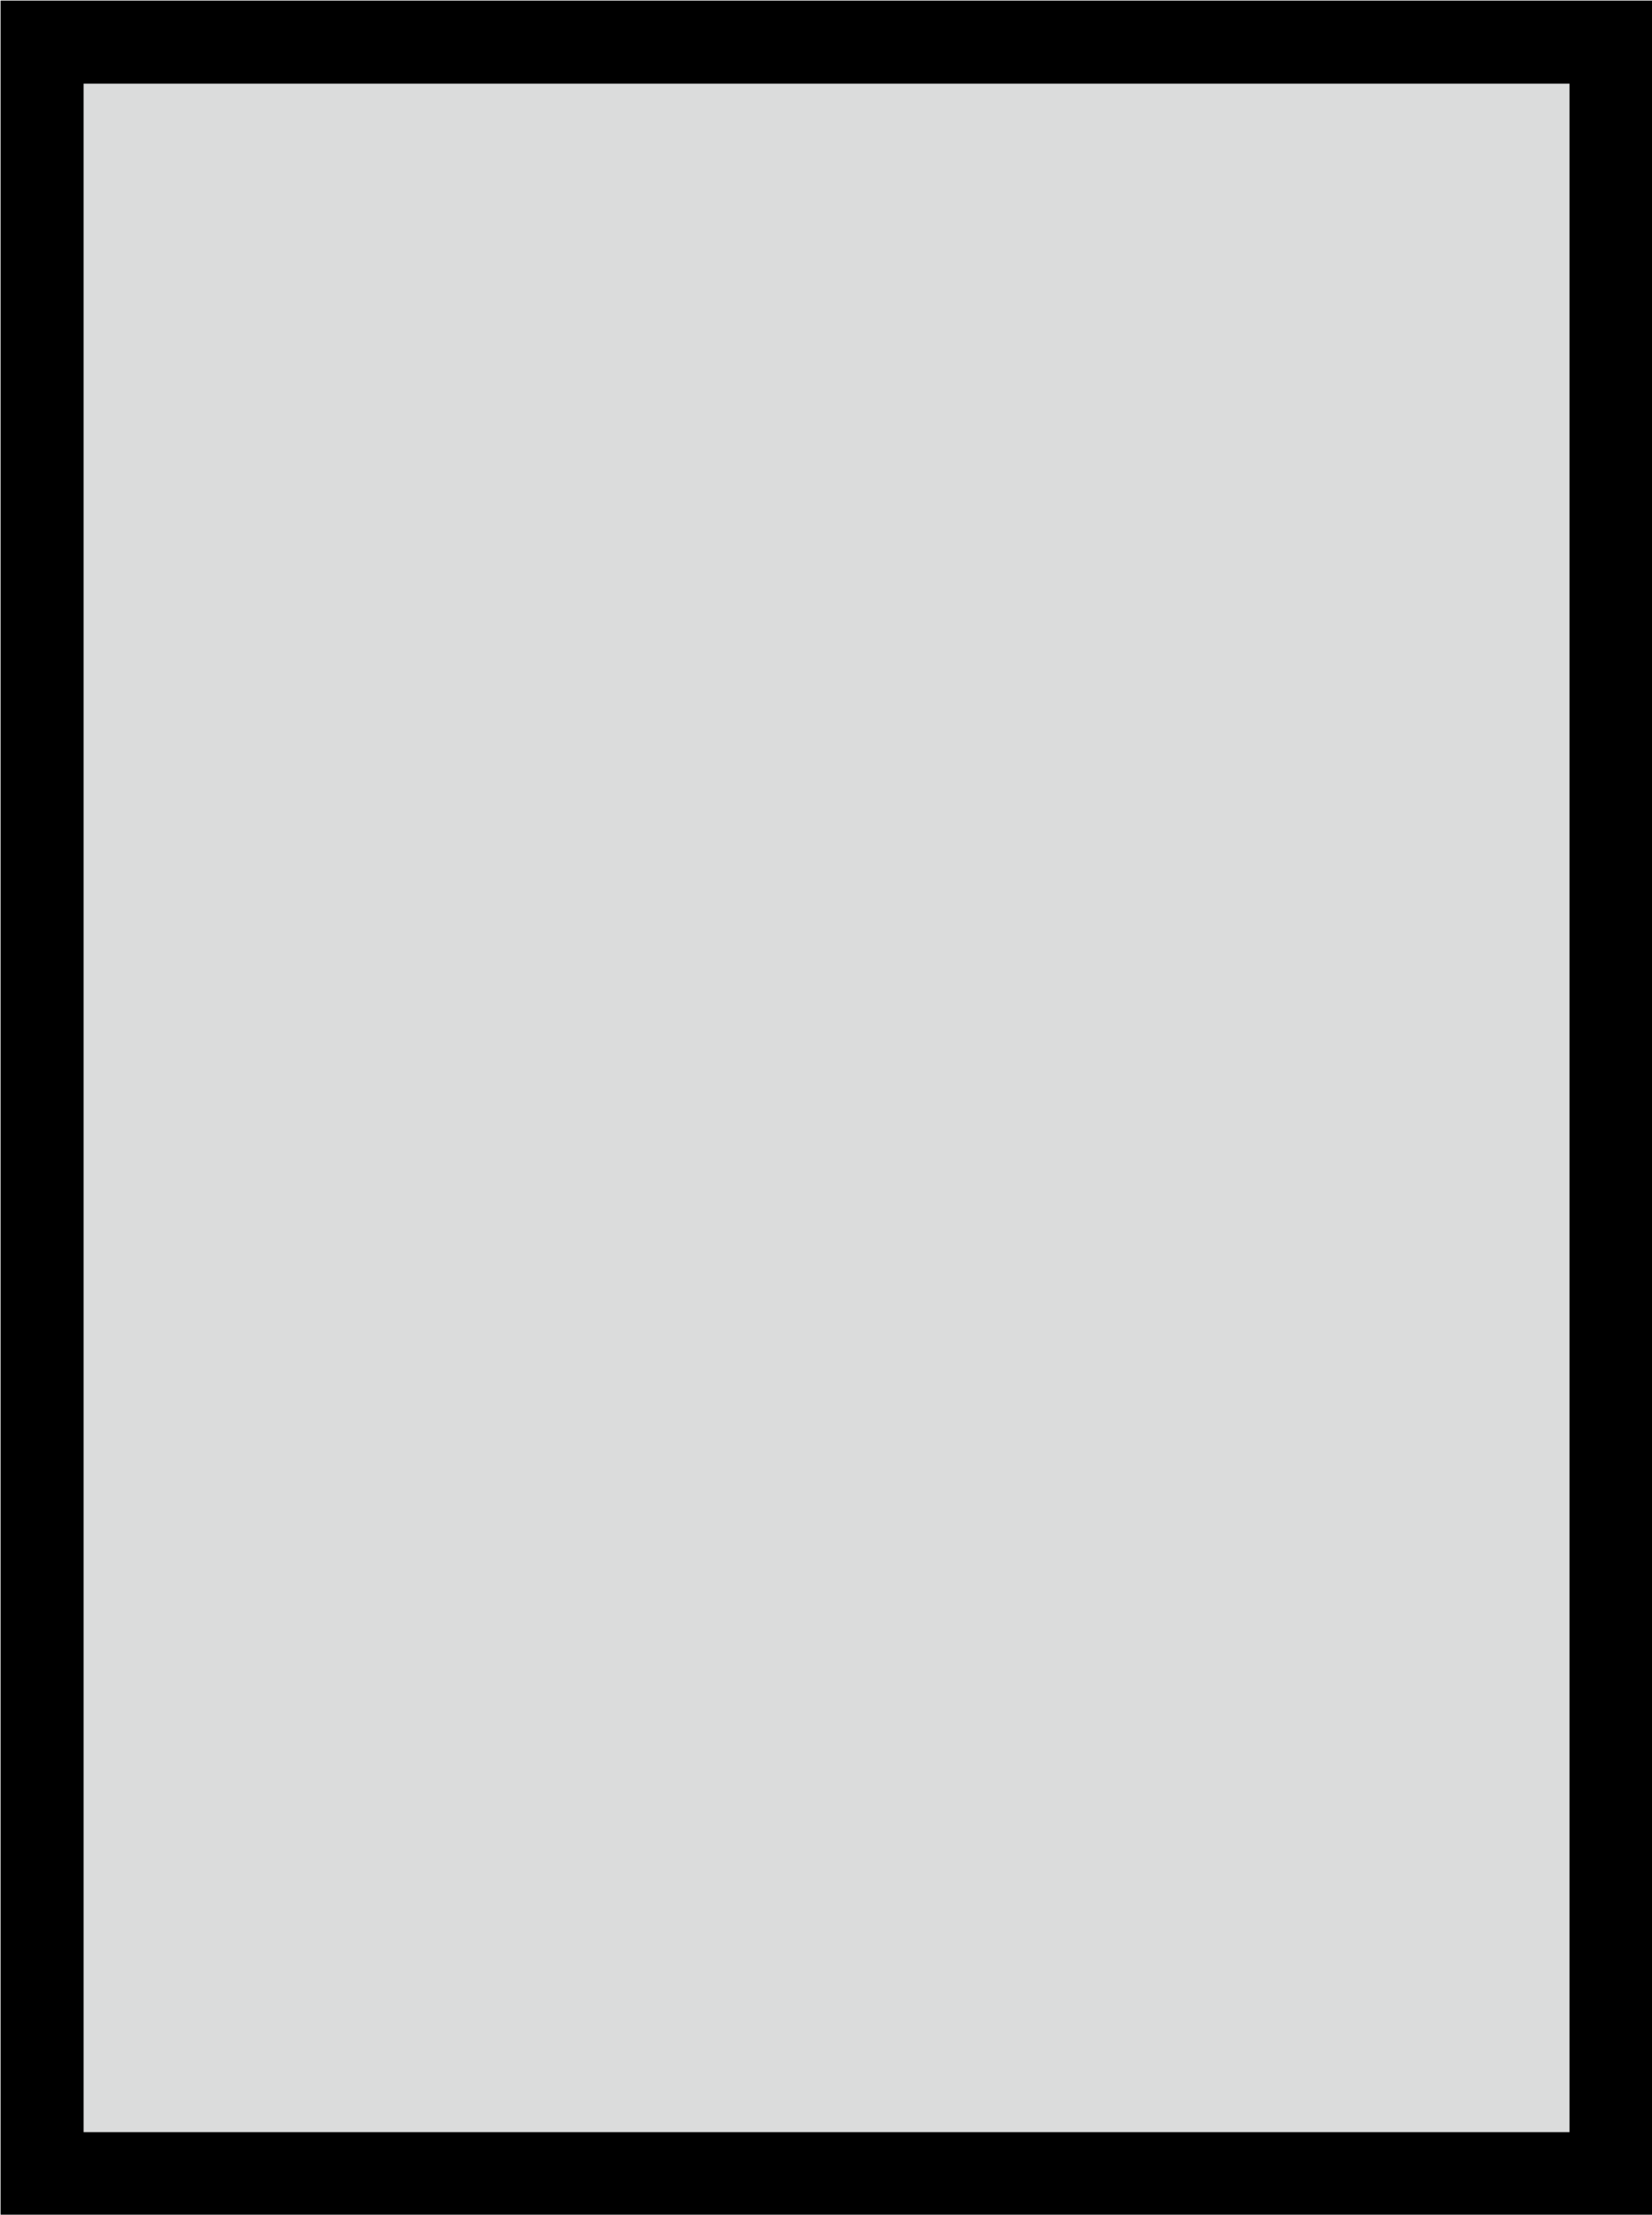 <svg xmlns="http://www.w3.org/2000/svg" viewBox="0 0 14.92 19.99"><title>svg05Floor02LeftBar</title><g id="圖層_2" data-name="圖層 2"><g id="圖層_1-2" data-name="圖層 1"><rect id="svg05Floor02LeftBar" x="0.38" y="0.38" width="14.17" height="19.24" fill="#dbdcdc" stroke="#000" stroke-miterlimit="10" stroke-width="0.75"/></g></g></svg>